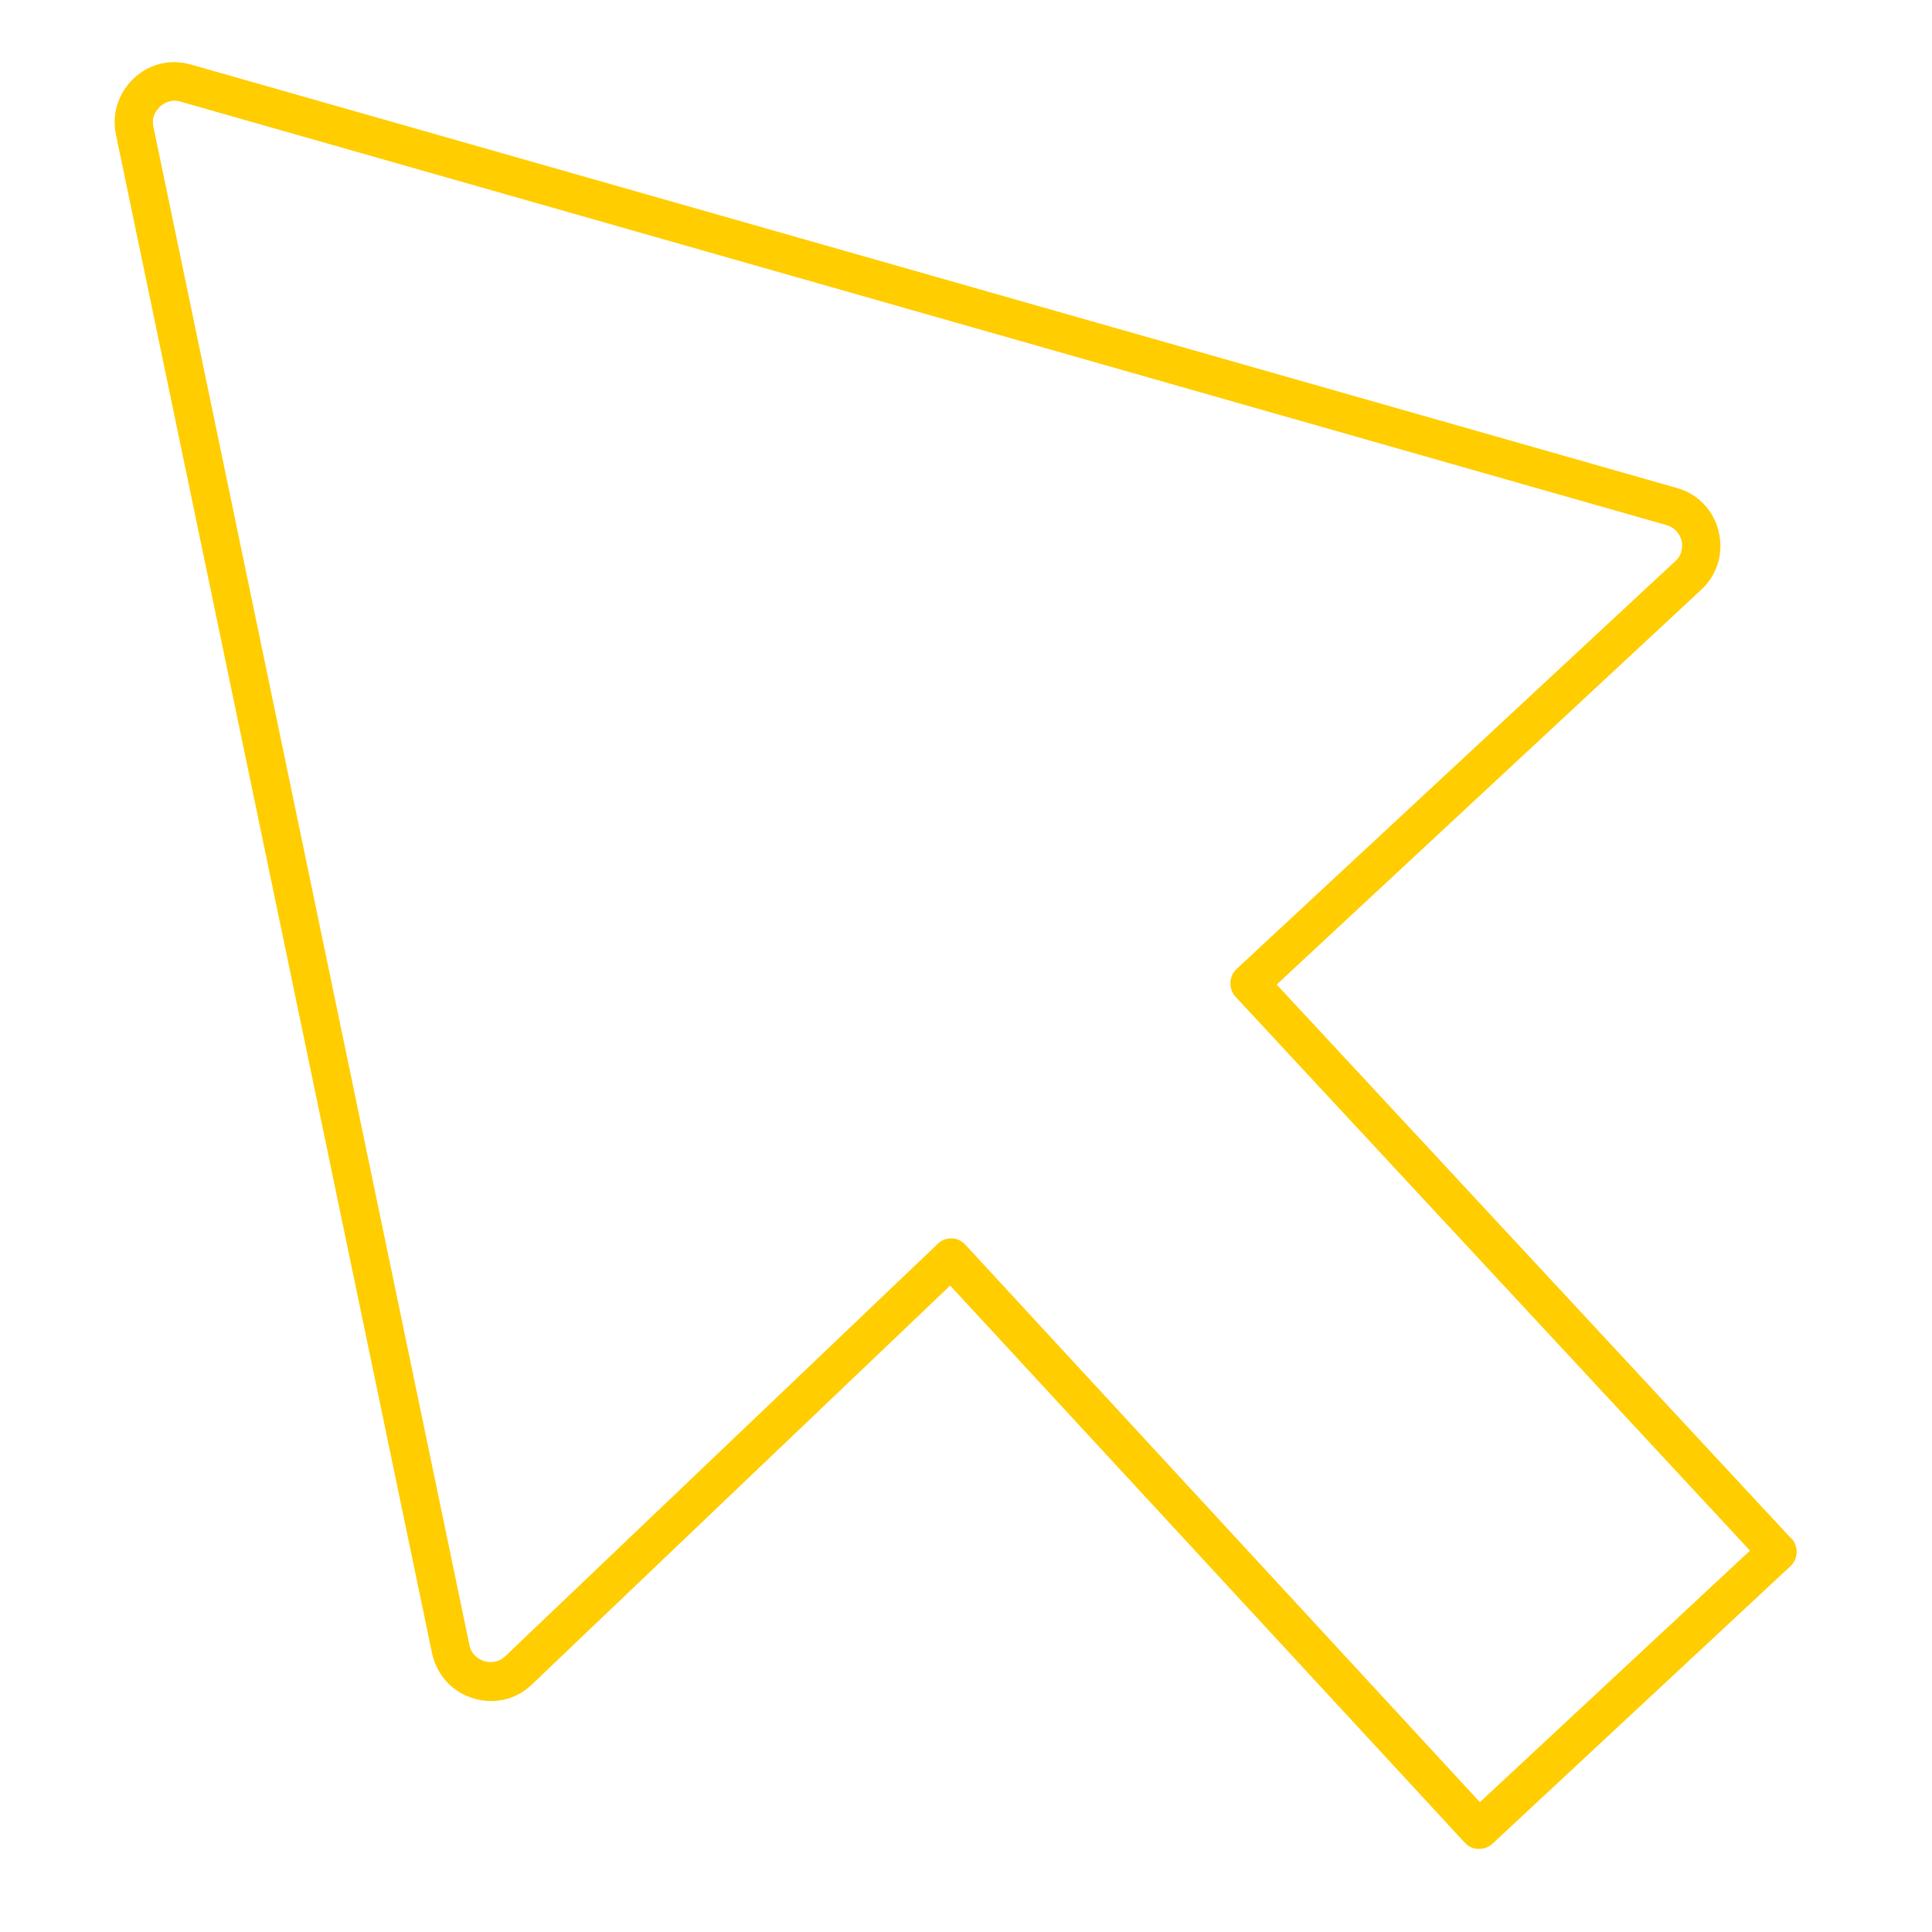 <?xml version="1.0" encoding="UTF-8"?><svg id="uuid-560af833-2b82-4204-b9c6-9745e1d93571" xmlns="http://www.w3.org/2000/svg" viewBox="0 0 50 50"><path d="M46.36,39.82l-13.32-14.34,10.99-10.22c.42-.39,.58-.95,.45-1.5-.13-.55-.54-.98-1.08-1.13L4.94,1.67c-.53-.15-1.08-.02-1.48,.36s-.57,.92-.46,1.45L11.18,42.78c.12,.56,.51,1,1.06,1.17,.55,.17,1.12,.04,1.53-.36l10.82-10.32,13.32,14.42c.09,.1,.22,.16,.35,.16h.02c.13,0,.25-.05,.34-.13l7.72-7.19c.2-.19,.21-.5,.03-.71Zm-8.06,6.82l-13.32-14.43c-.09-.1-.22-.16-.35-.16h-.02c-.13,0-.25,.05-.34,.14l-11.19,10.67c-.21,.2-.45,.16-.55,.13-.09-.03-.32-.13-.38-.41L3.97,3.28c-.06-.28,.1-.45,.17-.52,.07-.06,.26-.21,.53-.13L43.13,13.59c.28,.08,.36,.31,.39,.4,.02,.09,.05,.34-.16,.53l-11.36,10.56c-.2,.19-.21,.5-.03,.71l13.32,14.34-6.98,6.5Z" fill="#FFCD00"/></svg>